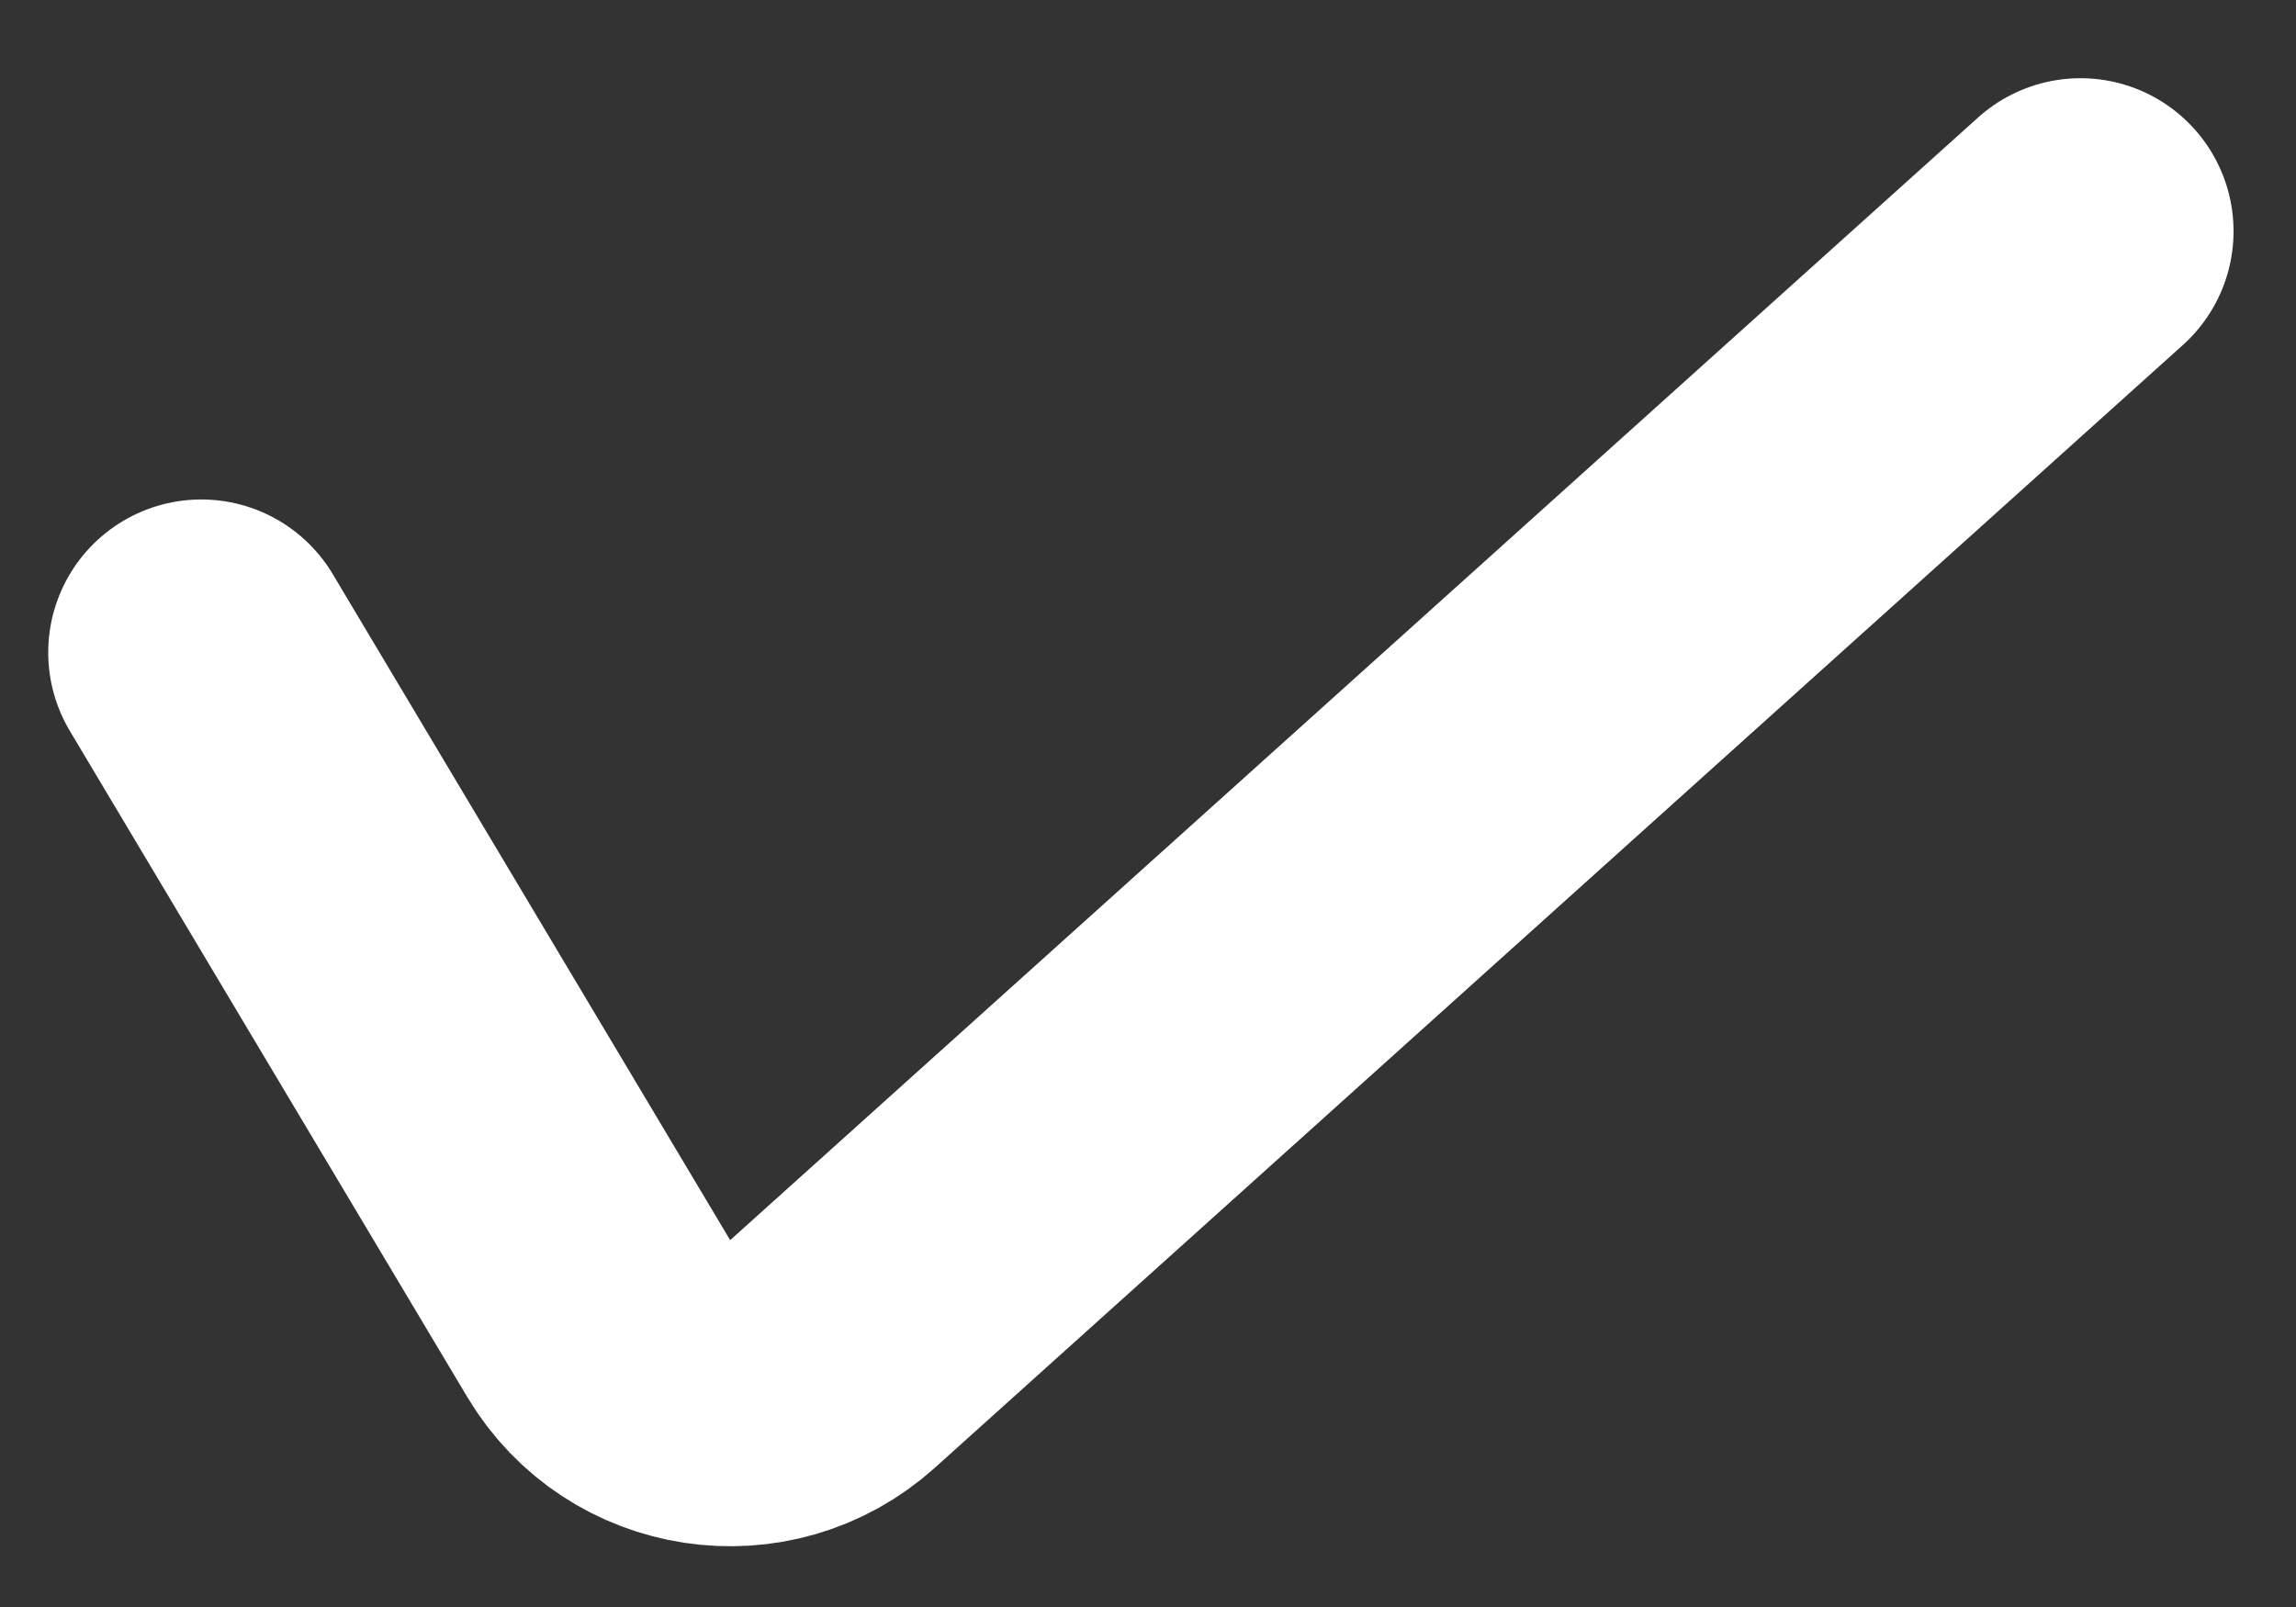 <svg width="30" height="21" viewBox="0 0 30 21" fill="none" xmlns="http://www.w3.org/2000/svg">
<rect x="0" y="0" width="30" height="21" fill="#333333" stroke="none"/>
<path d="M2.63 8.527L7.823 17.231C8.468 18.313 9.941 18.535 10.878 17.693L27.184 3.022" stroke="white" stroke-width="4" stroke-linecap="round"/>
</svg>
